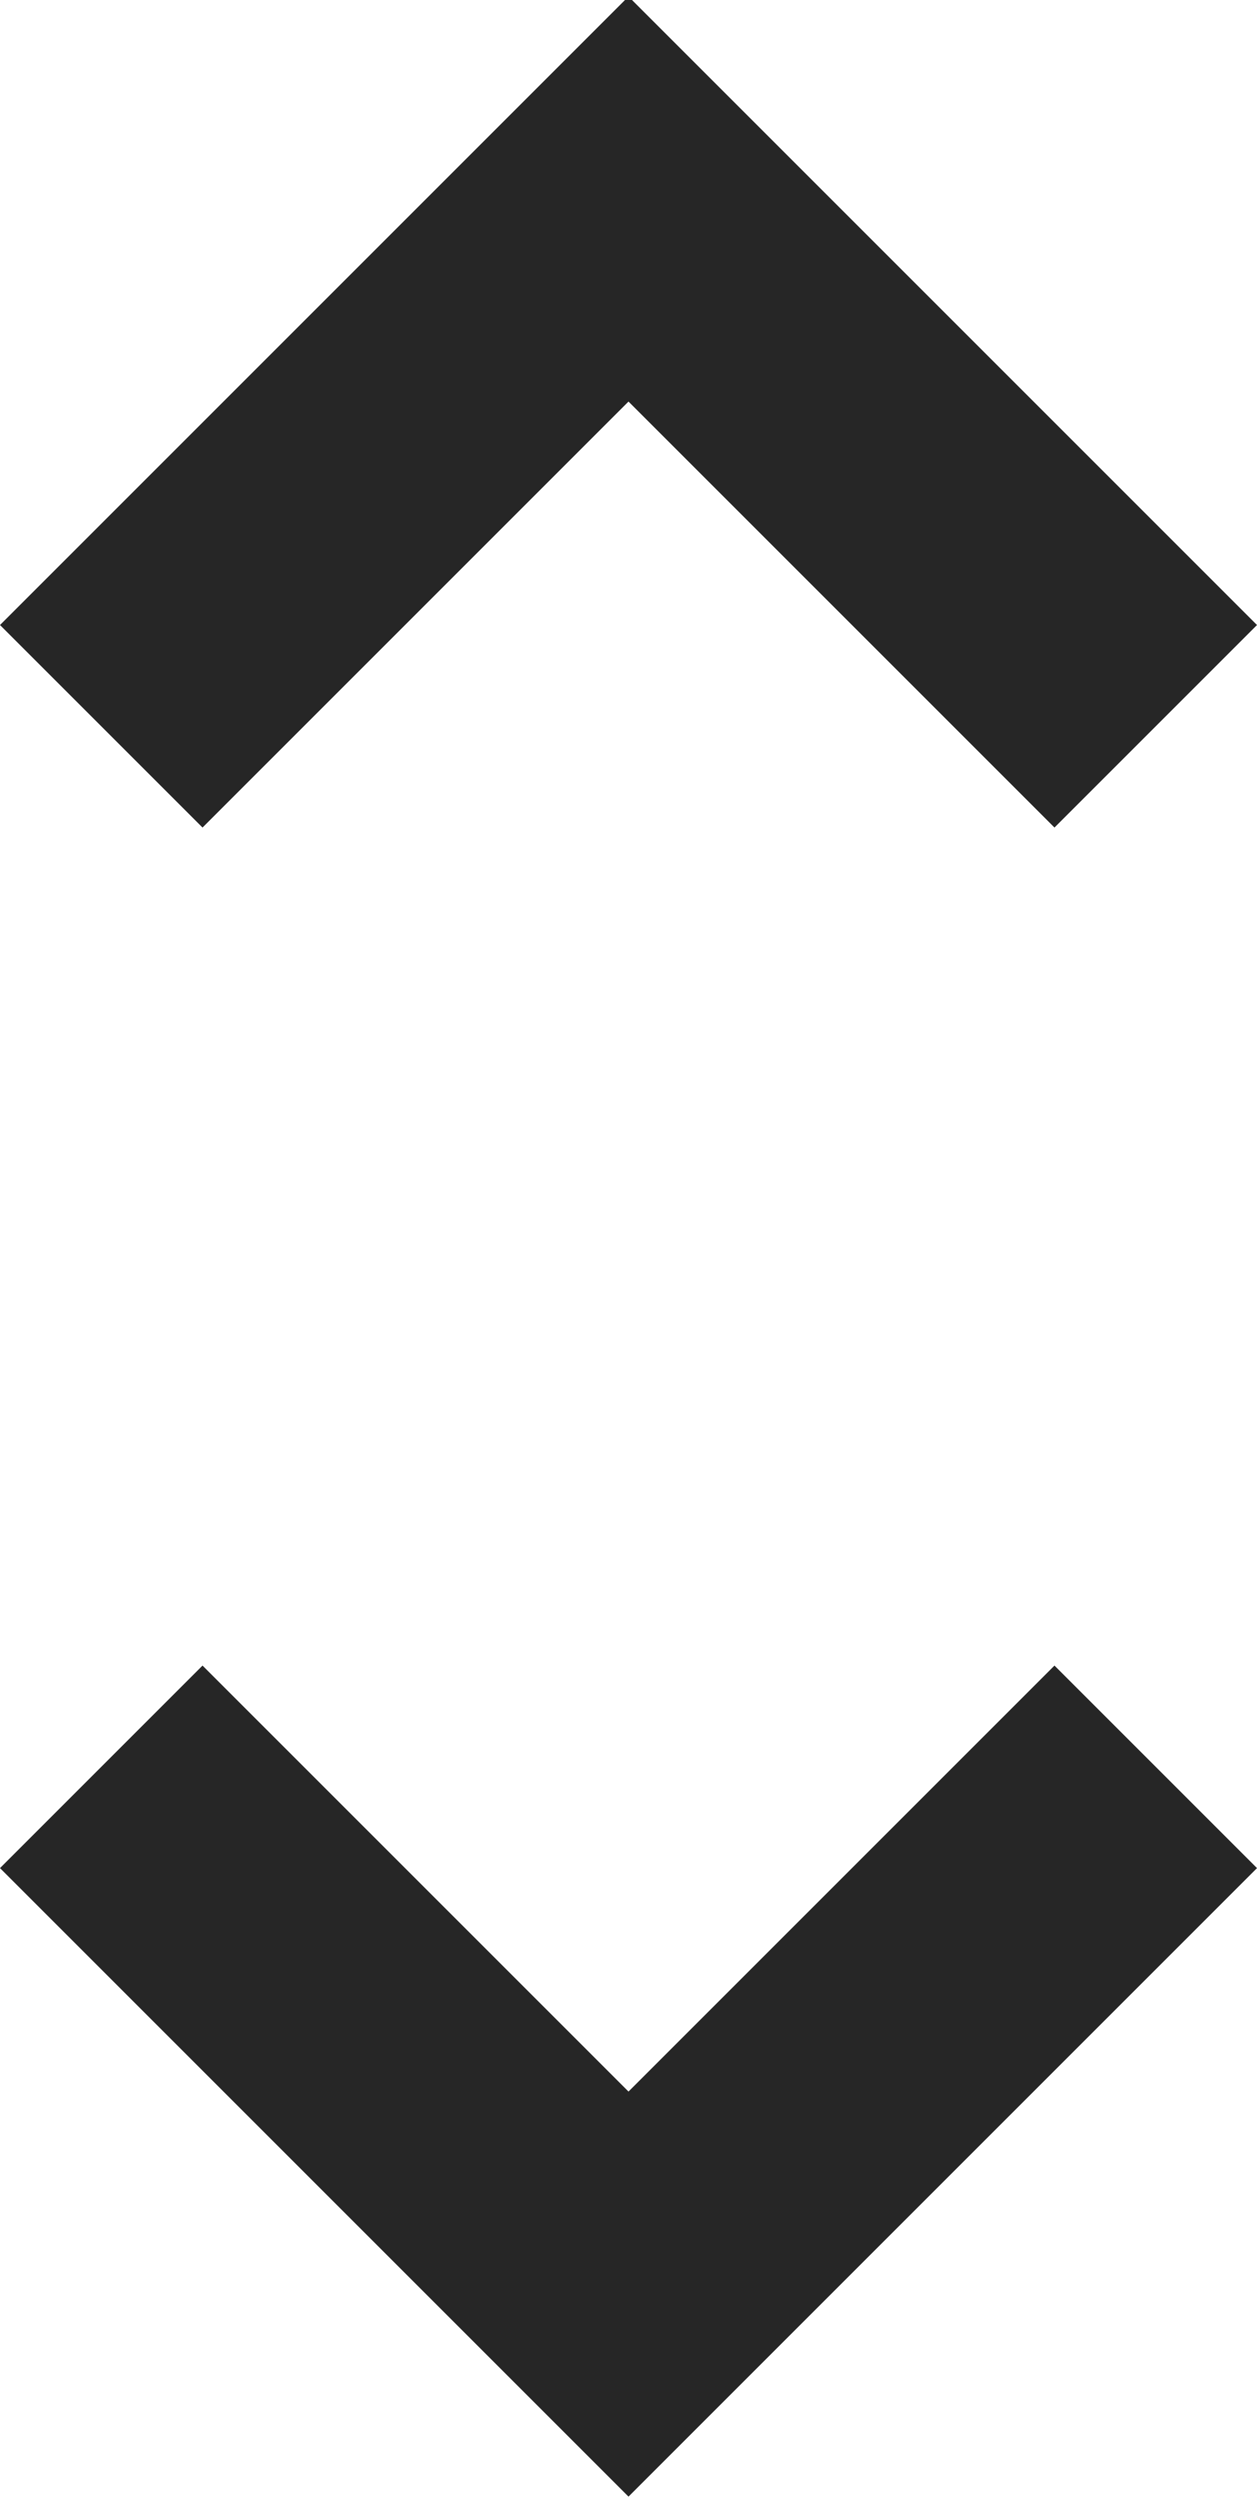 <svg
  viewBox='300 -835 360 716'
  width='9px'
  height='17.9px'
  fill='#262626'
  aria-label='unfold more'
>
  <path
    d='M480-120 300-300l58-58 122 122 122-122 58 58-180 180ZM358-598l-58-58 180-180 180 180-58 58-122-122-122 122Z'
  >
  </path>
  <title>unfold more</title>
</svg>